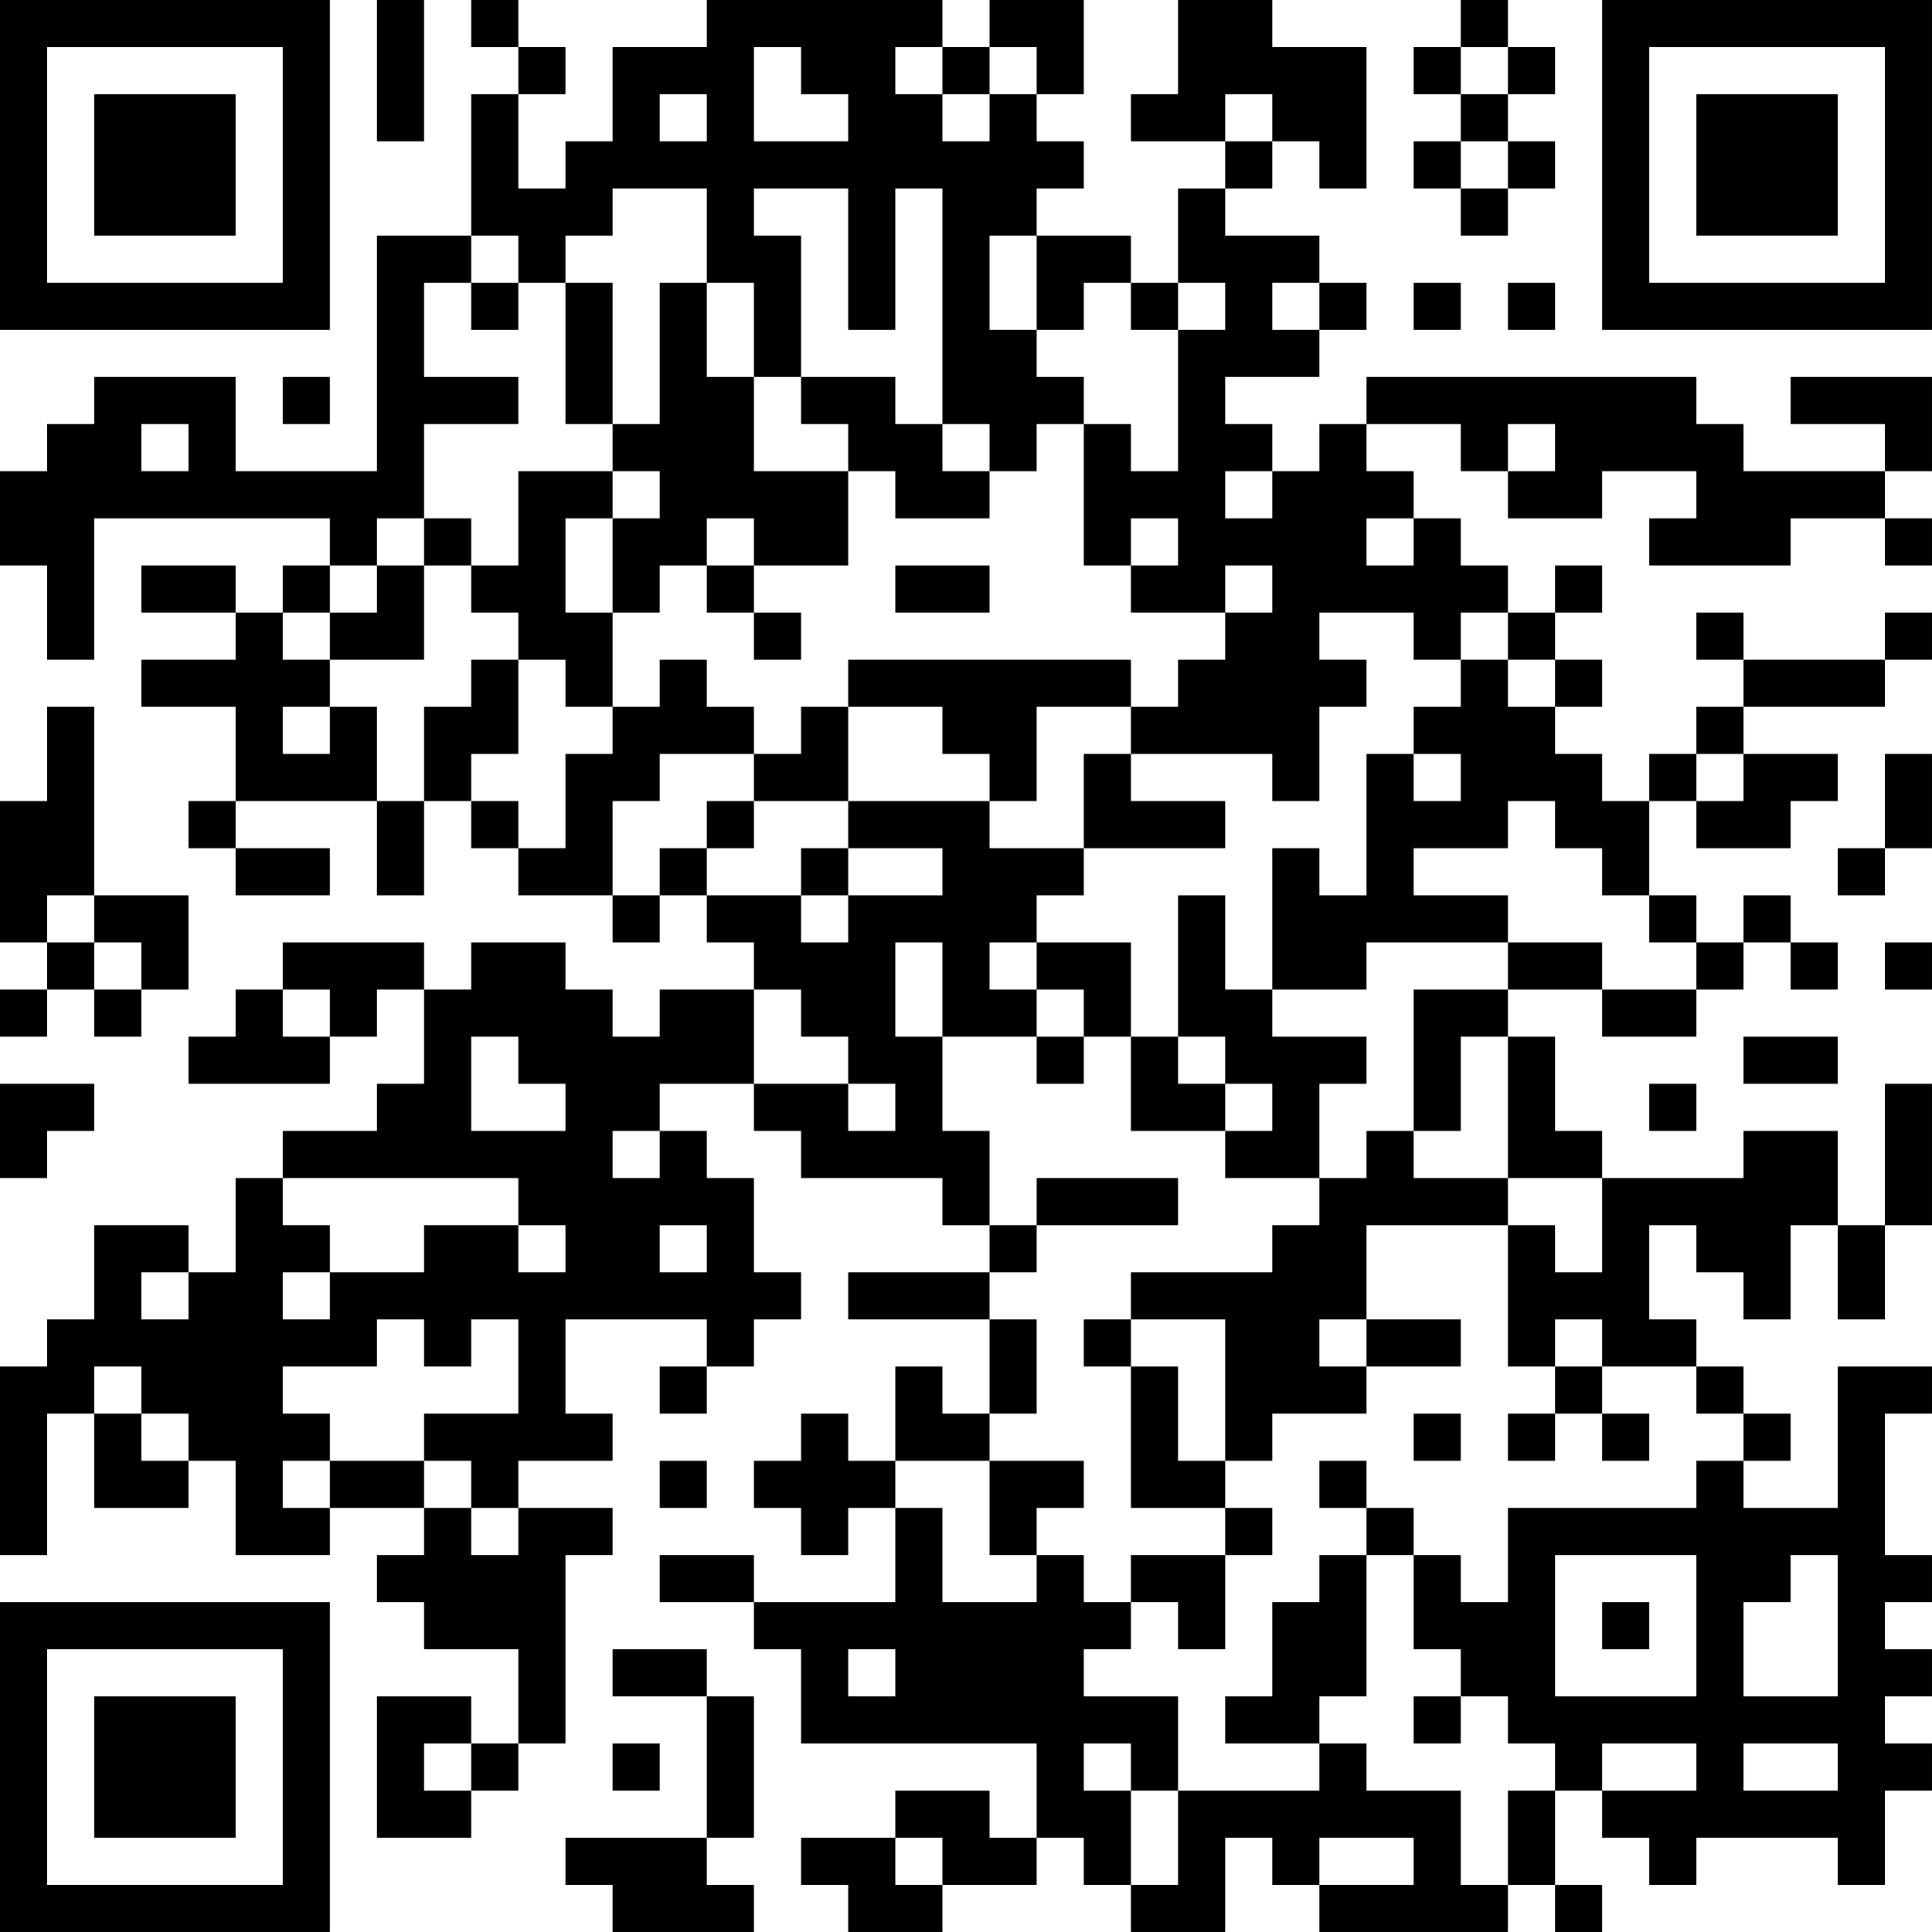 <?xml version="1.0" encoding="UTF-8"?>
<svg xmlns="http://www.w3.org/2000/svg" version="1.1" width="200" height="200" viewBox="0 0 200 200"><rect x="0" y="0" width="200" height="200" fill="#ffffff"/><g transform="scale(4.878)"><g transform="translate(0,0)"><path fill-rule="evenodd" d="M8 0L8 3L9 3L9 0ZM10 0L10 1L11 1L11 2L10 2L10 5L8 5L8 10L5 10L5 8L2 8L2 9L1 9L1 10L0 10L0 12L1 12L1 14L2 14L2 11L7 11L7 12L6 12L6 13L5 13L5 12L3 12L3 13L5 13L5 14L3 14L3 15L5 15L5 17L4 17L4 18L5 18L5 19L7 19L7 18L5 18L5 17L8 17L8 19L9 19L9 17L10 17L10 18L11 18L11 19L13 19L13 20L14 20L14 19L15 19L15 20L16 20L16 21L14 21L14 22L13 22L13 21L12 21L12 20L10 20L10 21L9 21L9 20L6 20L6 21L5 21L5 22L4 22L4 23L7 23L7 22L8 22L8 21L9 21L9 23L8 23L8 24L6 24L6 25L5 25L5 27L4 27L4 26L2 26L2 28L1 28L1 29L0 29L0 33L1 33L1 30L2 30L2 32L4 32L4 31L5 31L5 33L7 33L7 32L9 32L9 33L8 33L8 34L9 34L9 35L11 35L11 37L10 37L10 36L8 36L8 39L10 39L10 38L11 38L11 37L12 37L12 33L13 33L13 32L11 32L11 31L13 31L13 30L12 30L12 28L15 28L15 29L14 29L14 30L15 30L15 29L16 29L16 28L17 28L17 27L16 27L16 25L15 25L15 24L14 24L14 23L16 23L16 24L17 24L17 25L20 25L20 26L21 26L21 27L18 27L18 28L21 28L21 30L20 30L20 29L19 29L19 31L18 31L18 30L17 30L17 31L16 31L16 32L17 32L17 33L18 33L18 32L19 32L19 34L16 34L16 33L14 33L14 34L16 34L16 35L17 35L17 37L22 37L22 39L21 39L21 38L19 38L19 39L17 39L17 40L18 40L18 41L20 41L20 40L22 40L22 39L23 39L23 40L24 40L24 41L26 41L26 39L27 39L27 40L28 40L28 41L32 41L32 40L33 40L33 41L34 41L34 40L33 40L33 38L34 38L34 39L35 39L35 40L36 40L36 39L39 39L39 40L40 40L40 38L41 38L41 37L40 37L40 36L41 36L41 35L40 35L40 34L41 34L41 33L40 33L40 30L41 30L41 29L39 29L39 32L37 32L37 31L38 31L38 30L37 30L37 29L36 29L36 28L35 28L35 26L36 26L36 27L37 27L37 28L38 28L38 26L39 26L39 28L40 28L40 26L41 26L41 23L40 23L40 26L39 26L39 24L37 24L37 25L34 25L34 24L33 24L33 22L32 22L32 21L34 21L34 22L36 22L36 21L37 21L37 20L38 20L38 21L39 21L39 20L38 20L38 19L37 19L37 20L36 20L36 19L35 19L35 17L36 17L36 18L38 18L38 17L39 17L39 16L37 16L37 15L40 15L40 14L41 14L41 13L40 13L40 14L37 14L37 13L36 13L36 14L37 14L37 15L36 15L36 16L35 16L35 17L34 17L34 16L33 16L33 15L34 15L34 14L33 14L33 13L34 13L34 12L33 12L33 13L32 13L32 12L31 12L31 11L30 11L30 10L29 10L29 9L31 9L31 10L32 10L32 11L34 11L34 10L36 10L36 11L35 11L35 12L38 12L38 11L40 11L40 12L41 12L41 11L40 11L40 10L41 10L41 8L38 8L38 9L40 9L40 10L37 10L37 9L36 9L36 8L29 8L29 9L28 9L28 10L27 10L27 9L26 9L26 8L28 8L28 7L29 7L29 6L28 6L28 5L26 5L26 4L27 4L27 3L28 3L28 4L29 4L29 1L27 1L27 0L25 0L25 2L24 2L24 3L26 3L26 4L25 4L25 6L24 6L24 5L22 5L22 4L23 4L23 3L22 3L22 2L23 2L23 0L21 0L21 1L20 1L20 0L15 0L15 1L13 1L13 3L12 3L12 4L11 4L11 2L12 2L12 1L11 1L11 0ZM31 0L31 1L30 1L30 2L31 2L31 3L30 3L30 4L31 4L31 5L32 5L32 4L33 4L33 3L32 3L32 2L33 2L33 1L32 1L32 0ZM16 1L16 3L18 3L18 2L17 2L17 1ZM19 1L19 2L20 2L20 3L21 3L21 2L22 2L22 1L21 1L21 2L20 2L20 1ZM31 1L31 2L32 2L32 1ZM14 2L14 3L15 3L15 2ZM26 2L26 3L27 3L27 2ZM31 3L31 4L32 4L32 3ZM13 4L13 5L12 5L12 6L11 6L11 5L10 5L10 6L9 6L9 8L11 8L11 9L9 9L9 11L8 11L8 12L7 12L7 13L6 13L6 14L7 14L7 15L6 15L6 16L7 16L7 15L8 15L8 17L9 17L9 15L10 15L10 14L11 14L11 16L10 16L10 17L11 17L11 18L12 18L12 16L13 16L13 15L14 15L14 14L15 14L15 15L16 15L16 16L14 16L14 17L13 17L13 19L14 19L14 18L15 18L15 19L17 19L17 20L18 20L18 19L20 19L20 18L18 18L18 17L21 17L21 18L23 18L23 19L22 19L22 20L21 20L21 21L22 21L22 22L20 22L20 20L19 20L19 22L20 22L20 24L21 24L21 26L22 26L22 27L21 27L21 28L22 28L22 30L21 30L21 31L19 31L19 32L20 32L20 34L22 34L22 33L23 33L23 34L24 34L24 35L23 35L23 36L25 36L25 38L24 38L24 37L23 37L23 38L24 38L24 40L25 40L25 38L28 38L28 37L29 37L29 38L31 38L31 40L32 40L32 38L33 38L33 37L32 37L32 36L31 36L31 35L30 35L30 33L31 33L31 34L32 34L32 32L36 32L36 31L37 31L37 30L36 30L36 29L34 29L34 28L33 28L33 29L32 29L32 26L33 26L33 27L34 27L34 25L32 25L32 22L31 22L31 24L30 24L30 21L32 21L32 20L34 20L34 21L36 21L36 20L35 20L35 19L34 19L34 18L33 18L33 17L32 17L32 18L30 18L30 19L32 19L32 20L29 20L29 21L27 21L27 18L28 18L28 19L29 19L29 16L30 16L30 17L31 17L31 16L30 16L30 15L31 15L31 14L32 14L32 15L33 15L33 14L32 14L32 13L31 13L31 14L30 14L30 13L28 13L28 14L29 14L29 15L28 15L28 17L27 17L27 16L24 16L24 15L25 15L25 14L26 14L26 13L27 13L27 12L26 12L26 13L24 13L24 12L25 12L25 11L24 11L24 12L23 12L23 9L24 9L24 10L25 10L25 7L26 7L26 6L25 6L25 7L24 7L24 6L23 6L23 7L22 7L22 5L21 5L21 7L22 7L22 8L23 8L23 9L22 9L22 10L21 10L21 9L20 9L20 4L19 4L19 7L18 7L18 4L16 4L16 5L17 5L17 8L16 8L16 6L15 6L15 4ZM10 6L10 7L11 7L11 6ZM12 6L12 9L13 9L13 10L11 10L11 12L10 12L10 11L9 11L9 12L8 12L8 13L7 13L7 14L9 14L9 12L10 12L10 13L11 13L11 14L12 14L12 15L13 15L13 13L14 13L14 12L15 12L15 13L16 13L16 14L17 14L17 13L16 13L16 12L18 12L18 10L19 10L19 11L21 11L21 10L20 10L20 9L19 9L19 8L17 8L17 9L18 9L18 10L16 10L16 8L15 8L15 6L14 6L14 9L13 9L13 6ZM27 6L27 7L28 7L28 6ZM30 6L30 7L31 7L31 6ZM32 6L32 7L33 7L33 6ZM6 8L6 9L7 9L7 8ZM3 9L3 10L4 10L4 9ZM32 9L32 10L33 10L33 9ZM13 10L13 11L12 11L12 13L13 13L13 11L14 11L14 10ZM26 10L26 11L27 11L27 10ZM15 11L15 12L16 12L16 11ZM29 11L29 12L30 12L30 11ZM19 12L19 13L21 13L21 12ZM18 14L18 15L17 15L17 16L16 16L16 17L15 17L15 18L16 18L16 17L18 17L18 15L20 15L20 16L21 16L21 17L22 17L22 15L24 15L24 14ZM1 15L1 17L0 17L0 20L1 20L1 21L0 21L0 22L1 22L1 21L2 21L2 22L3 22L3 21L4 21L4 19L2 19L2 15ZM23 16L23 18L26 18L26 17L24 17L24 16ZM36 16L36 17L37 17L37 16ZM40 16L40 18L39 18L39 19L40 19L40 18L41 18L41 16ZM17 18L17 19L18 19L18 18ZM1 19L1 20L2 20L2 21L3 21L3 20L2 20L2 19ZM25 19L25 22L24 22L24 20L22 20L22 21L23 21L23 22L22 22L22 23L23 23L23 22L24 22L24 24L26 24L26 25L28 25L28 26L27 26L27 27L24 27L24 28L23 28L23 29L24 29L24 32L26 32L26 33L24 33L24 34L25 34L25 35L26 35L26 33L27 33L27 32L26 32L26 31L27 31L27 30L29 30L29 29L31 29L31 28L29 28L29 26L32 26L32 25L30 25L30 24L29 24L29 25L28 25L28 23L29 23L29 22L27 22L27 21L26 21L26 19ZM40 20L40 21L41 21L41 20ZM6 21L6 22L7 22L7 21ZM16 21L16 23L18 23L18 24L19 24L19 23L18 23L18 22L17 22L17 21ZM10 22L10 24L12 24L12 23L11 23L11 22ZM25 22L25 23L26 23L26 24L27 24L27 23L26 23L26 22ZM37 22L37 23L39 23L39 22ZM0 23L0 25L1 25L1 24L2 24L2 23ZM35 23L35 24L36 24L36 23ZM13 24L13 25L14 25L14 24ZM6 25L6 26L7 26L7 27L6 27L6 28L7 28L7 27L9 27L9 26L11 26L11 27L12 27L12 26L11 26L11 25ZM22 25L22 26L25 26L25 25ZM14 26L14 27L15 27L15 26ZM3 27L3 28L4 28L4 27ZM8 28L8 29L6 29L6 30L7 30L7 31L6 31L6 32L7 32L7 31L9 31L9 32L10 32L10 33L11 33L11 32L10 32L10 31L9 31L9 30L11 30L11 28L10 28L10 29L9 29L9 28ZM24 28L24 29L25 29L25 31L26 31L26 28ZM28 28L28 29L29 29L29 28ZM2 29L2 30L3 30L3 31L4 31L4 30L3 30L3 29ZM33 29L33 30L32 30L32 31L33 31L33 30L34 30L34 31L35 31L35 30L34 30L34 29ZM30 30L30 31L31 31L31 30ZM14 31L14 32L15 32L15 31ZM21 31L21 33L22 33L22 32L23 32L23 31ZM28 31L28 32L29 32L29 33L28 33L28 34L27 34L27 36L26 36L26 37L28 37L28 36L29 36L29 33L30 33L30 32L29 32L29 31ZM33 33L33 36L36 36L36 33ZM38 33L38 34L37 34L37 36L39 36L39 33ZM34 34L34 35L35 35L35 34ZM13 35L13 36L15 36L15 39L12 39L12 40L13 40L13 41L16 41L16 40L15 40L15 39L16 39L16 36L15 36L15 35ZM18 35L18 36L19 36L19 35ZM30 36L30 37L31 37L31 36ZM9 37L9 38L10 38L10 37ZM13 37L13 38L14 38L14 37ZM34 37L34 38L36 38L36 37ZM37 37L37 38L39 38L39 37ZM19 39L19 40L20 40L20 39ZM28 39L28 40L30 40L30 39ZM0 0L0 7L7 7L7 0ZM1 1L1 6L6 6L6 1ZM2 2L2 5L5 5L5 2ZM34 0L34 7L41 7L41 0ZM35 1L35 6L40 6L40 1ZM36 2L36 5L39 5L39 2ZM0 34L0 41L7 41L7 34ZM1 35L1 40L6 40L6 35ZM2 36L2 39L5 39L5 36Z" fill="#000000"/></g></g></svg>
